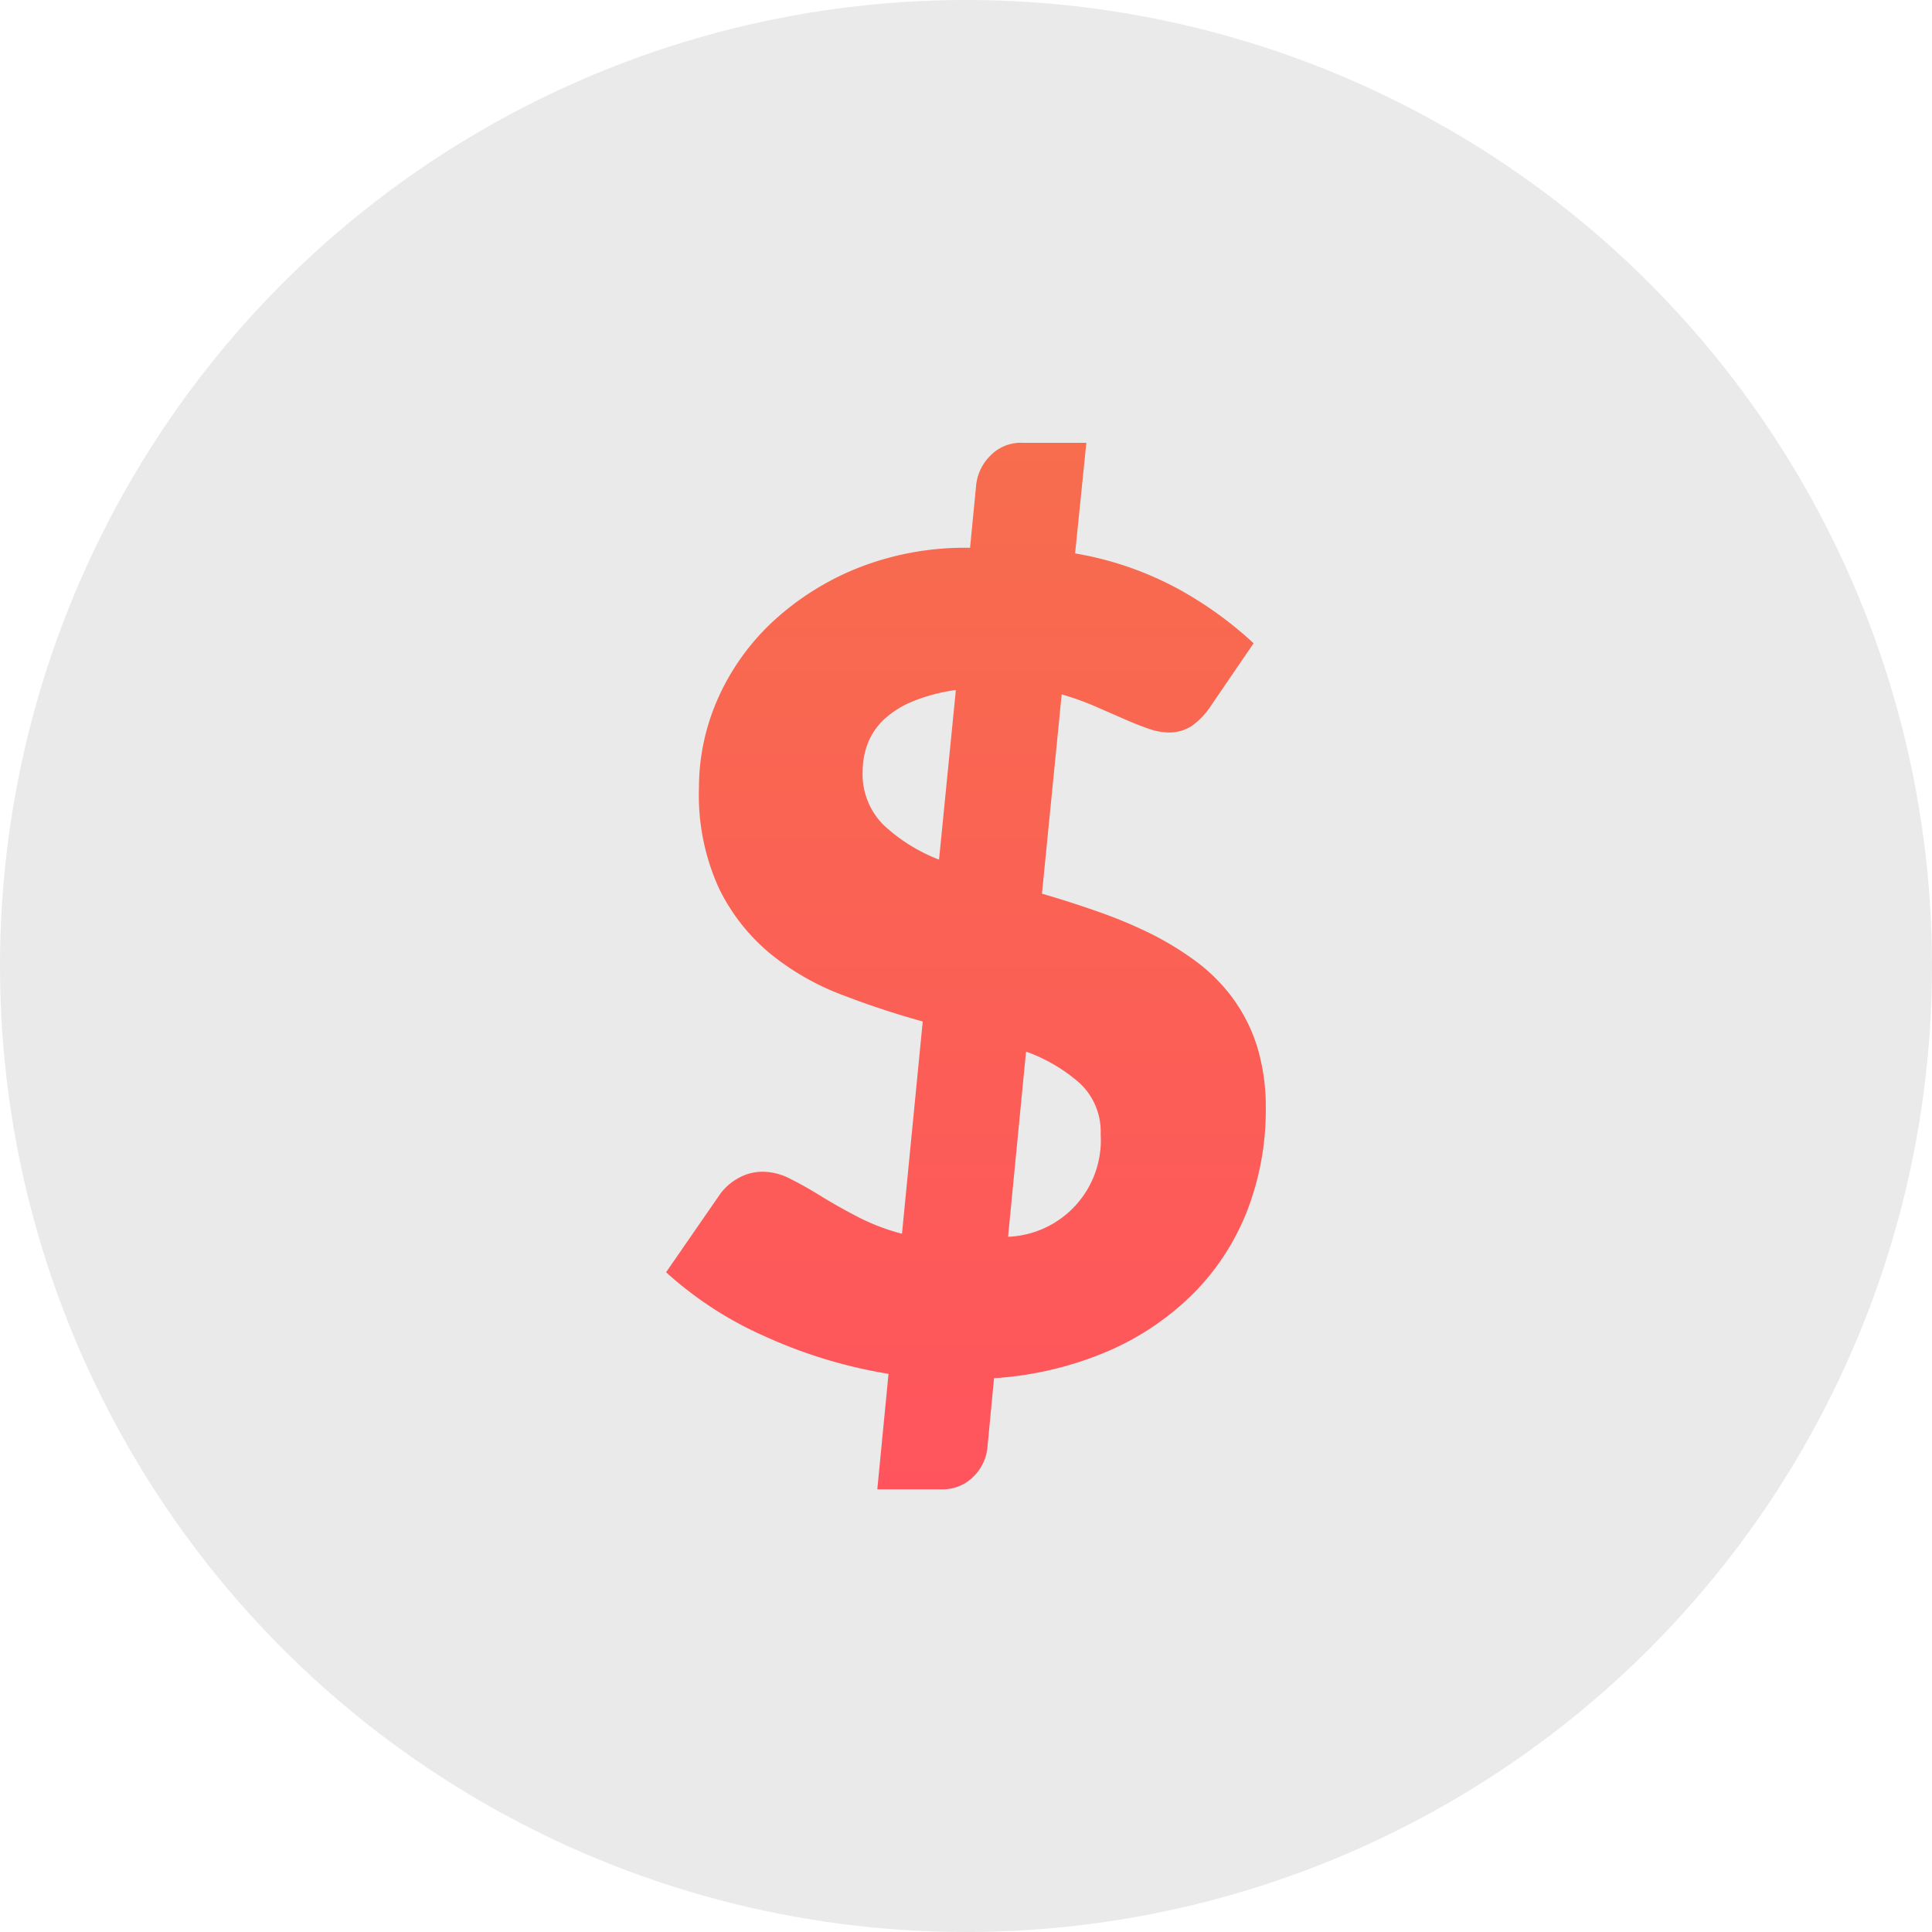 <svg xmlns="http://www.w3.org/2000/svg" xmlns:xlink="http://www.w3.org/1999/xlink" width="44.784" height="44.784" viewBox="0 0 44.784 44.784"><defs><style>.a{fill:#eaeaea;}.b{fill:url(#a);}</style><linearGradient id="a" x1="0.5" y1="1" x2="0.5" gradientUnits="objectBoundingBox"><stop offset="0" stop-color="#ff545d"/><stop offset="1" stop-color="#f76d4d"/></linearGradient></defs><ellipse class="a" cx="22.392" cy="22.392" rx="22.392" ry="22.392"/><g transform="translate(15.442 10.256)"><path class="b" d="M66.953,629.611a11.279,11.279,0,0,1-2.856-.865,8.5,8.5,0,0,1-2.3-1.49l1.25-1.809a1.281,1.281,0,0,1,.424-.372,1.129,1.129,0,0,1,.566-.149,1.4,1.4,0,0,1,.636.163q.326.162.711.4t.839.474a4.9,4.9,0,0,0,1.042.4l.481-4.92q-.938-.259-1.86-.613a6.03,6.03,0,0,1-1.666-.952,4.541,4.541,0,0,1-1.2-1.528,5.2,5.2,0,0,1-.461-2.325,5.1,5.1,0,0,1,.415-2.012,5.484,5.484,0,0,1,1.217-1.764,6.4,6.4,0,0,1,1.972-1.286,6.741,6.741,0,0,1,2.68-.5l.143-1.467a1.123,1.123,0,0,1,.326-.667.982.982,0,0,1,.742-.3h1.485l-.261,2.564a7.714,7.714,0,0,1,2.421.84,8.831,8.831,0,0,1,1.717,1.243l-.987,1.445a1.739,1.739,0,0,1-.45.474.963.963,0,0,1-.54.149,1.42,1.42,0,0,1-.467-.091c-.174-.059-.365-.136-.573-.228s-.432-.188-.671-.293a6.447,6.447,0,0,0-.761-.271l-.457,4.619q.626.182,1.25.4a10.75,10.75,0,0,1,1.2.493,7.043,7.043,0,0,1,1.079.646,4.1,4.1,0,0,1,.873.856A3.863,3.863,0,0,1,75.49,622a4.8,4.8,0,0,1,.208,1.464,6.475,6.475,0,0,1-.415,2.324,5.614,5.614,0,0,1-1.224,1.92,6.377,6.377,0,0,1-1.979,1.36,8.007,8.007,0,0,1-2.681.644l-.155,1.626a1.091,1.091,0,0,1-.326.658,1,1,0,0,1-.742.292H66.693Zm-.6-13.963a1.661,1.661,0,0,0,.488,1.243,3.986,3.986,0,0,0,1.283.8l.39-3.931a4.09,4.09,0,0,0-1.009.267,2.21,2.21,0,0,0-.665.422,1.537,1.537,0,0,0-.37.554A1.781,1.781,0,0,0,66.354,615.648Zm5.517,8.42a1.54,1.54,0,0,0-.474-1.185,3.843,3.843,0,0,0-1.255-.742l-.417,4.293A2.24,2.24,0,0,0,71.871,624.068Z" transform="translate(-61.799 -608.021)"/></g></svg>